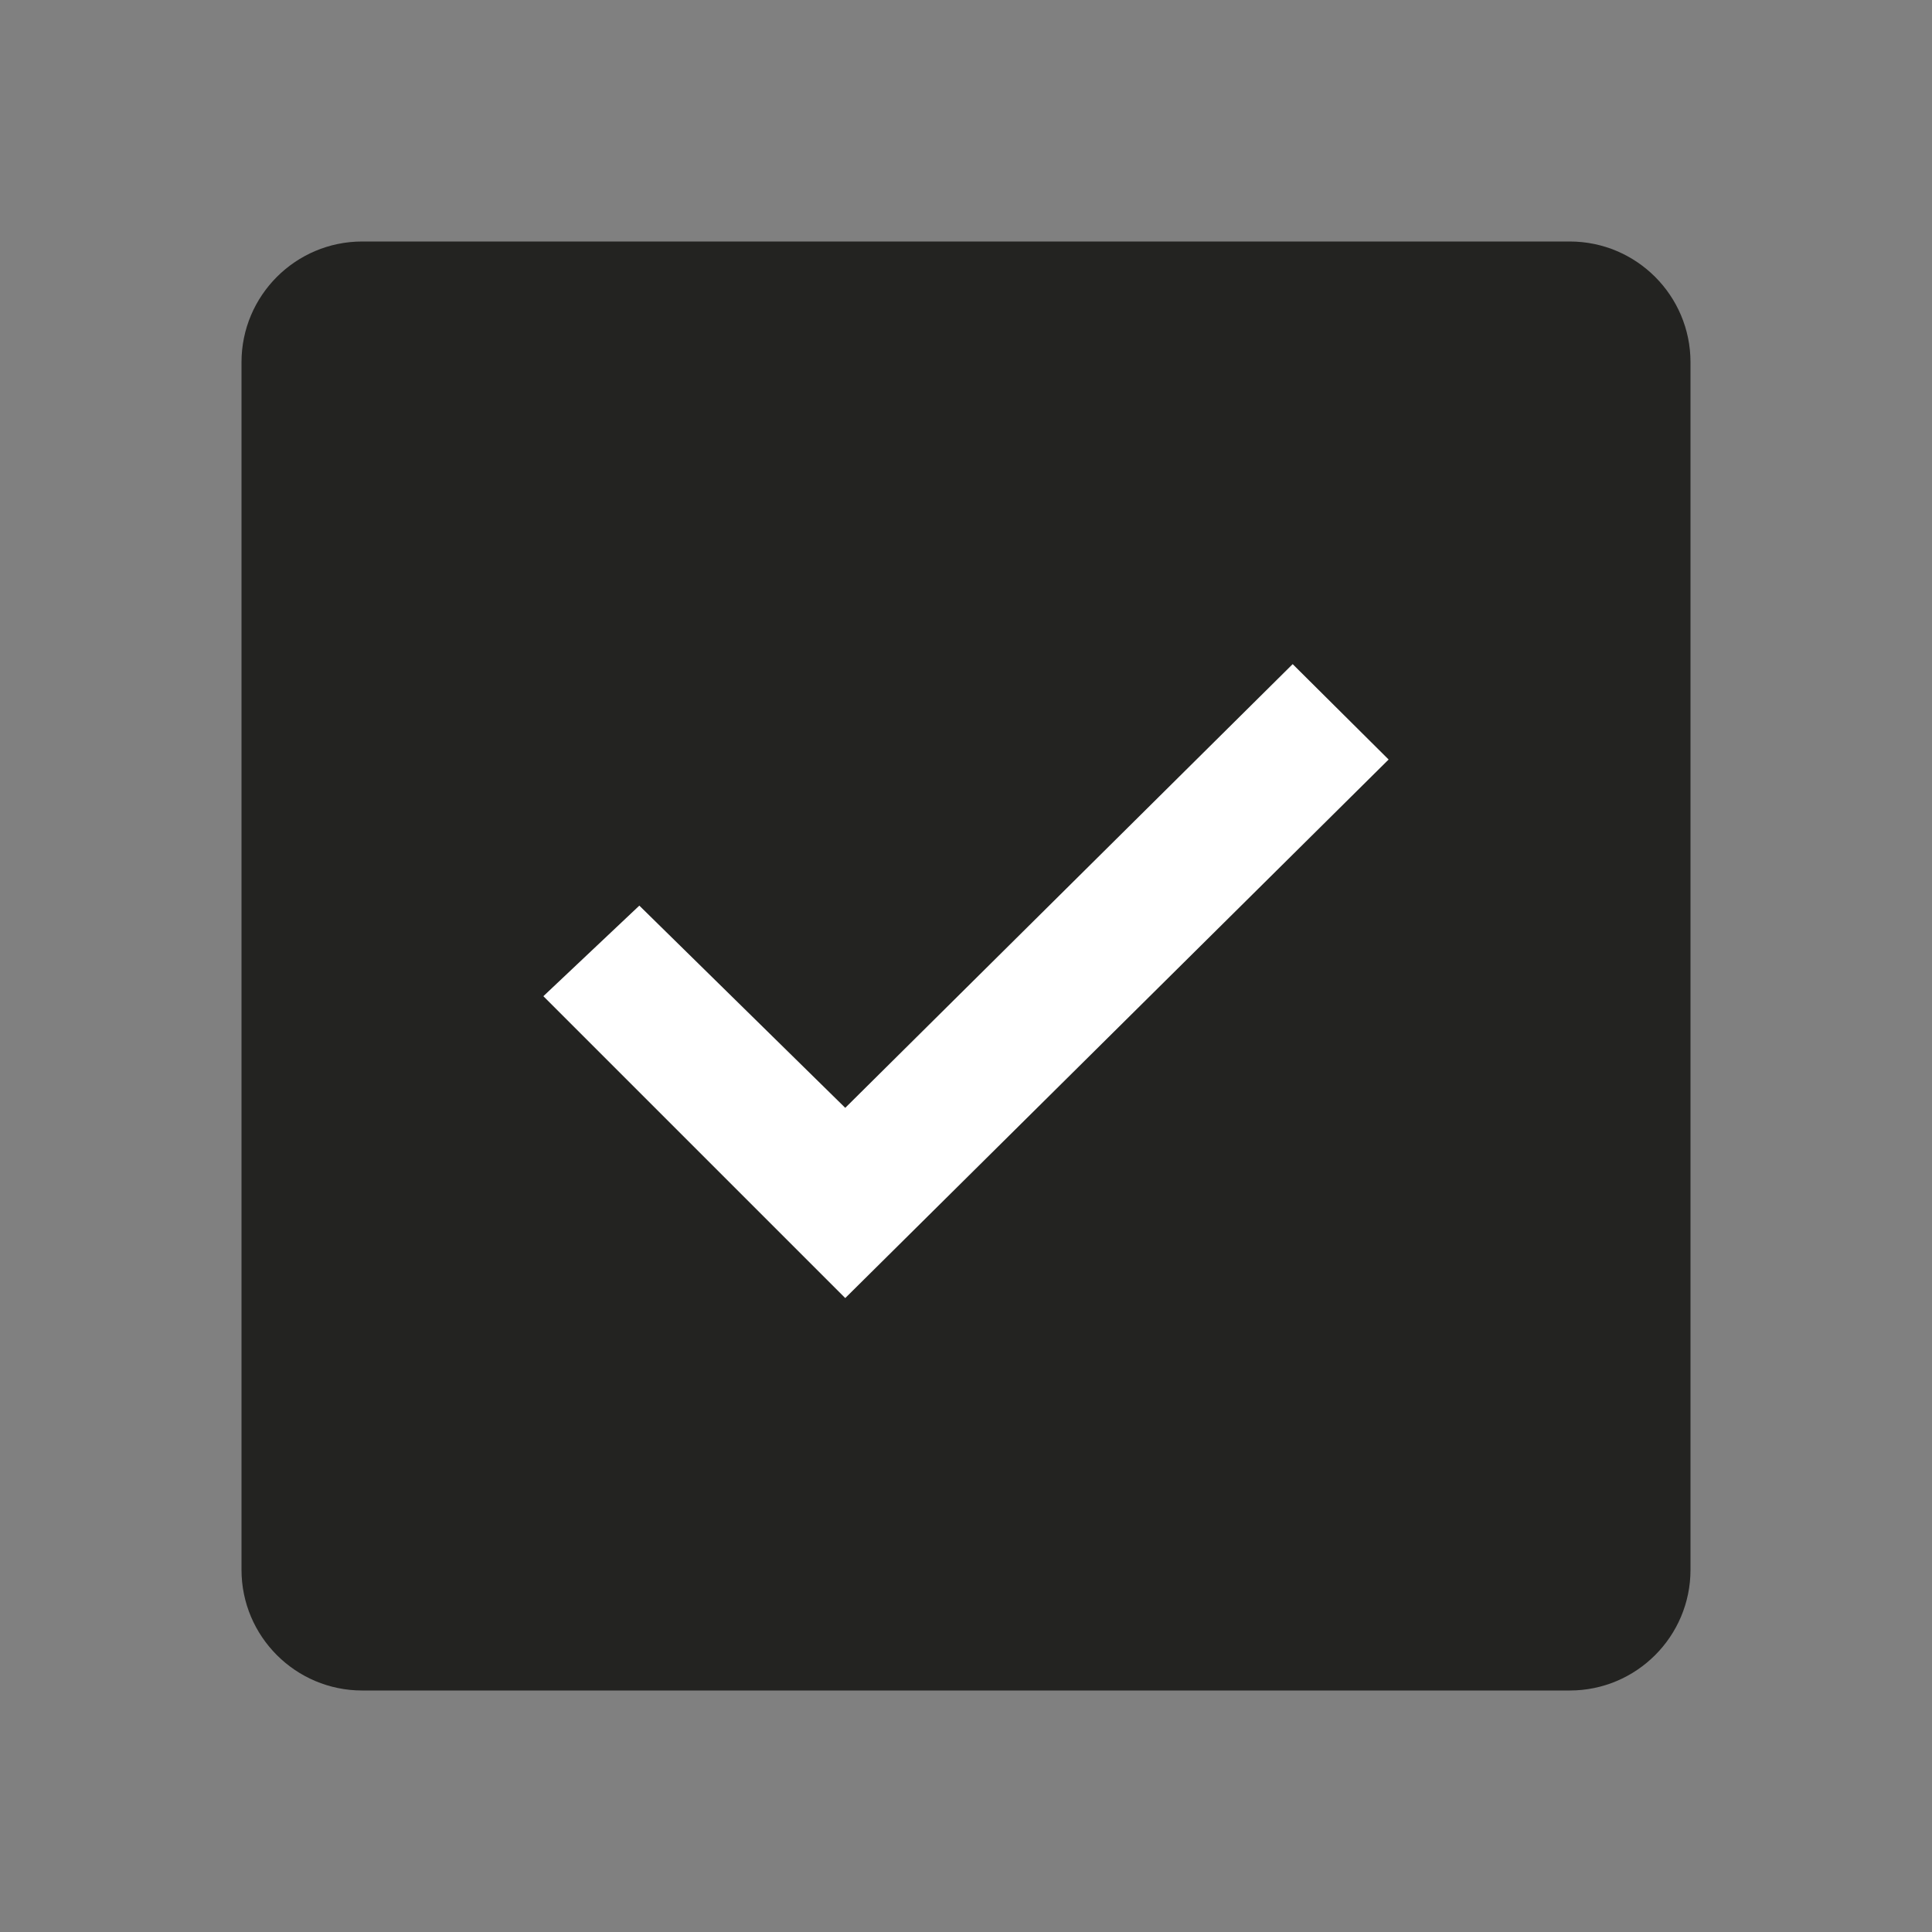 <svg width="24" height="24" viewBox="0 0 24 24" fill="none" xmlns="http://www.w3.org/2000/svg">
<rect x="0" y="0" width="24" height="24" fill="#808080" stroke="none"/>
<rect x="4.8" y="4.8" width="14.4" height="14.4" fill="white"/>
<path fill-rule="evenodd" clip-rule="evenodd" d="M19.5 3H4.5C3.672 3 3 3.672 3 4.5V19.5C3 20.328 3.672 21 4.5 21H19.5C20.328 21 21 20.328 21 19.5V4.5C21 3.672 20.328 3 19.5 3ZM10.5 16.125L6.75 12.375L7.942 11.25L10.5 13.762L16.058 8.25L17.25 9.435L10.5 16.125Z" fill="#232321"/>
</svg>
